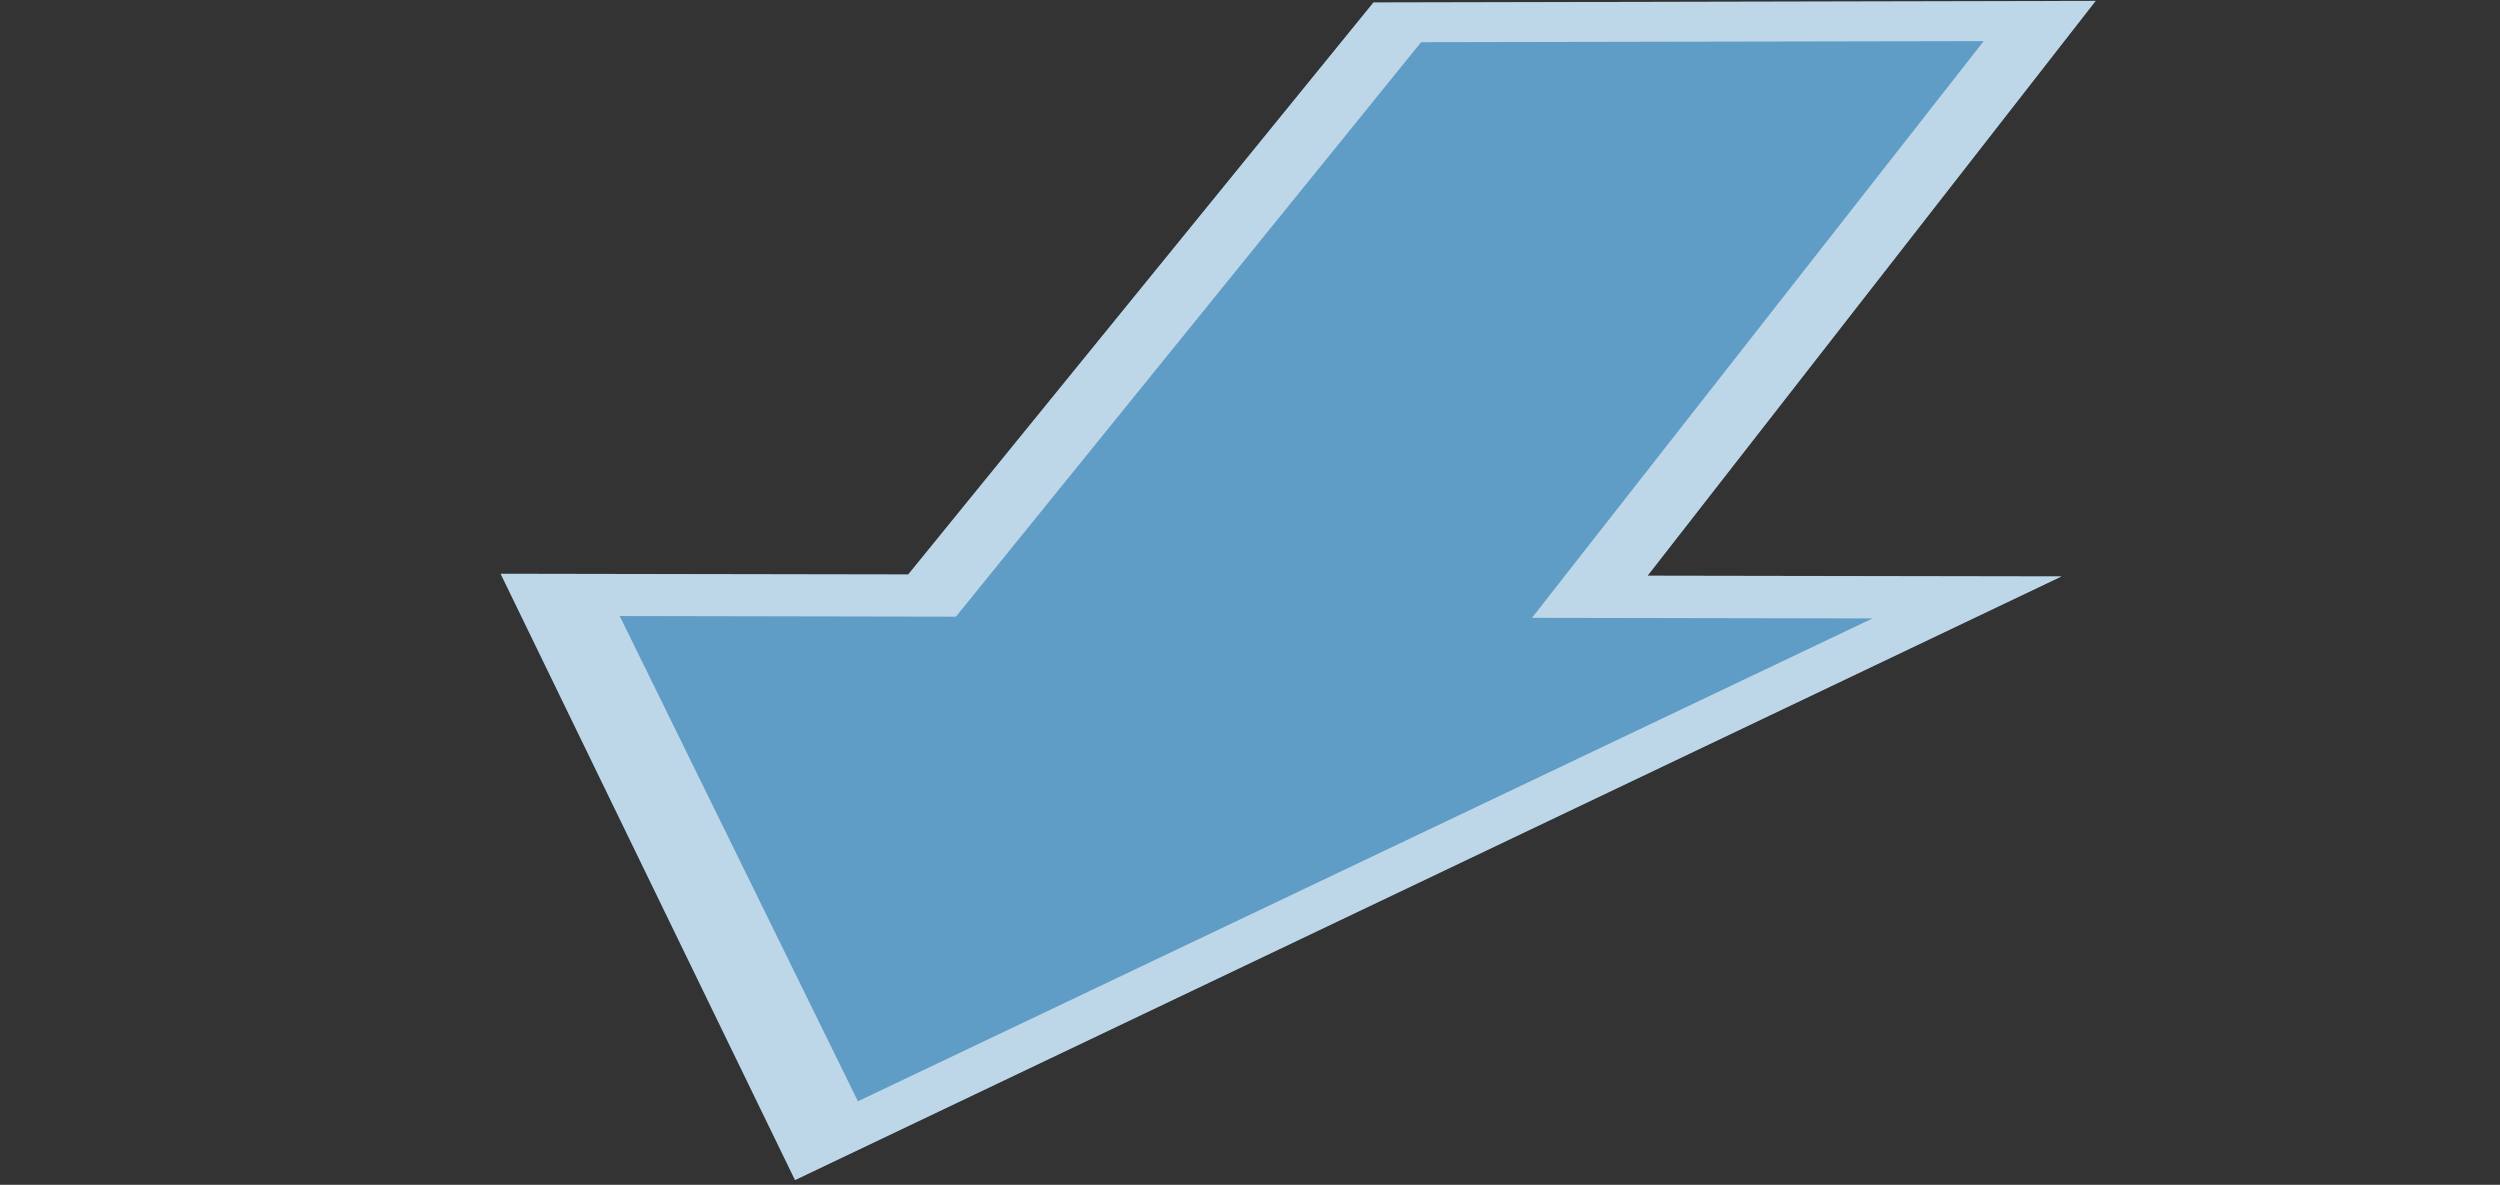 <svg id="Arrow_7" data-name="Arrow 7" xmlns="http://www.w3.org/2000/svg" width="39.406" height="18.675" viewBox="0 0 39.406 18.675">
  <rect x="0" y="0" width="39.406" height="18.675" fill="#333333" stroke="none"/>
  <path id="Path_19" data-name="Path 19" d="M21.648.039,14.315,9.055,7.891,9.044l4.64,9.557L32.494,9.085l-6.525-.011L33.032.014Z" transform="translate(0)" fill="rgba(114,199,255,0.72)"/>
  <path id="Path_20" data-name="Path 20" d="M22.4.665,15.068,9.72l-5.3-.01,3.755,7.649L29.515,9.748l-5.367-.01L31.268.648,22.4.665m-.75-.626L33.033.014,25.97,9.075l6.525.011L12.532,18.6,7.891,9.044l6.425.011Z" fill="rgba(255,255,255,0.59)"/>
</svg>
